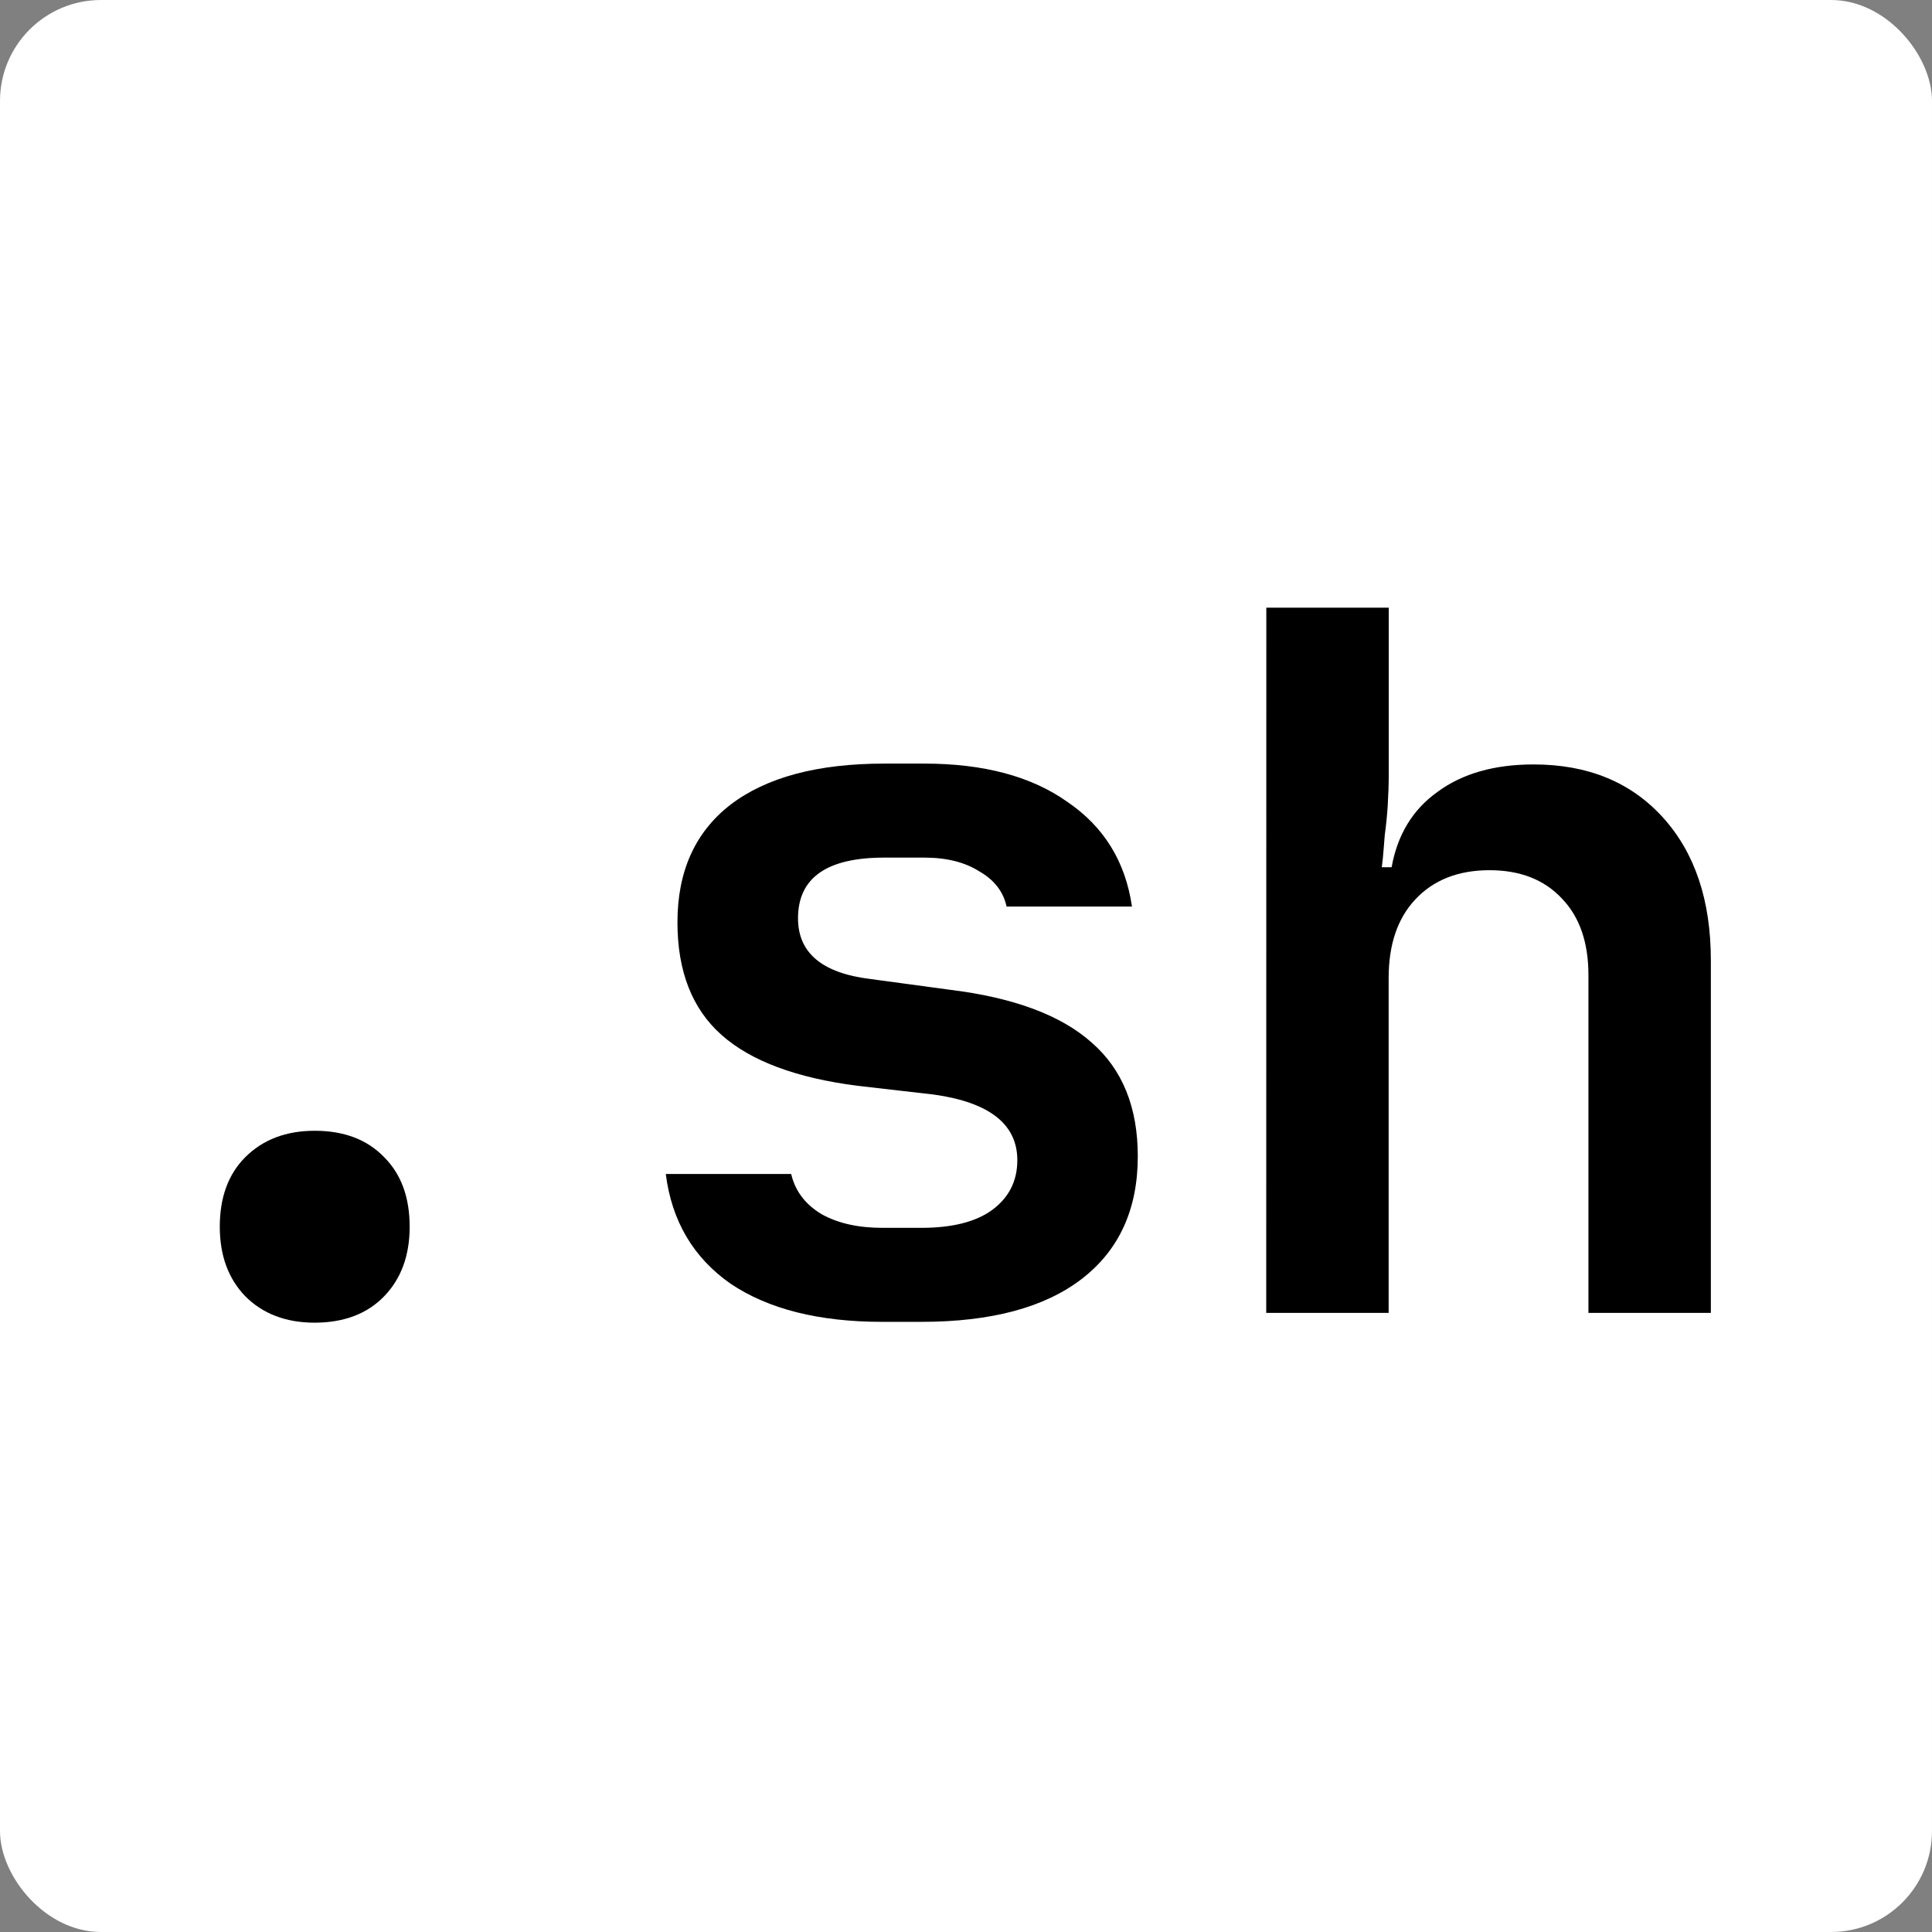 <?xml version="1.0" encoding="UTF-8"?>
<svg width="480" height="480" version="1.1" viewBox="0 0 127 127" xmlns="http://www.w3.org/2000/svg">
 <rect x="0" y="0" width="127" height="127" fill="#808080" stroke="none"/>
 <rect y="7.105e-15" width="127" height="127" ry="6.638" fill="#fff" stop-color="#000000" stroke-width=".654" style="paint-order:fill markers stroke"/>
 <g transform="matrix(.772 0 0 .772 -.401 -10.82)">
  <g transform="matrix(7.879,0,0,7.879,-132.2,-452.6)" style="shape-inside:url(#rect12);white-space:pre" aria-label=".sh">
   <path d="m19.22 72.48q0-0.476 0.275-0.751 0.286-0.286 0.751-0.286 0.476 0 0.751 0.286 0.275 0.275 0.275 0.751 0 0.466-0.275 0.751t-0.751 0.286q-0.466 0-0.751-0.286-0.275-0.286-0.275-0.751z" style="font-variant-caps:normal;font-variant-east-asian:normal;font-variant-ligatures:normal;font-variant-numeric:normal"/>
   <path d="m24.04 71.91h1.355q0.064 0.275 0.328 0.434 0.265 0.148 0.656 0.148h0.423q0.497 0 0.762-0.191 0.275-0.201 0.275-0.54 0-0.582-0.9-0.709l-0.826-0.095q-0.995-0.127-1.471-0.55t-0.476-1.217q0-0.826 0.572-1.27 0.582-0.445 1.662-0.445h0.434q0.963 0 1.545 0.413 0.593 0.402 0.699 1.132h-1.355q-0.053-0.243-0.296-0.381-0.233-0.148-0.593-0.148h-0.434q-0.931 0-0.931 0.656 0 0.561 0.783 0.656l0.857 0.116q1.037 0.127 1.535 0.572 0.497 0.434 0.497 1.228 0 0.857-0.603 1.323t-1.736 0.466h-0.423q-1.027 0-1.64-0.413-0.603-0.423-0.699-1.185z" style="font-variant-caps:normal;font-variant-east-asian:normal;font-variant-ligatures:normal;font-variant-numeric:normal"/>
   <path d="m30.53 65.79h1.323v1.799q0 0.159-0.011 0.339-0.011 0.169-0.032 0.318-0.011 0.148-0.021 0.254-0.011 0.095-0.011 0.095h0.106q0.095-0.529 0.497-0.815 0.402-0.296 1.037-0.296 0.878 0 1.397 0.572t0.519 1.545v3.81h-1.323v-3.651q0-0.529-0.286-0.826-0.286-0.307-0.783-0.307-0.508 0-0.804 0.318-0.286 0.307-0.286 0.847v3.619h-1.323z" style="font-variant-caps:normal;font-variant-east-asian:normal;font-variant-ligatures:normal;font-variant-numeric:normal"/>
  </g>
 </g>
</svg>

